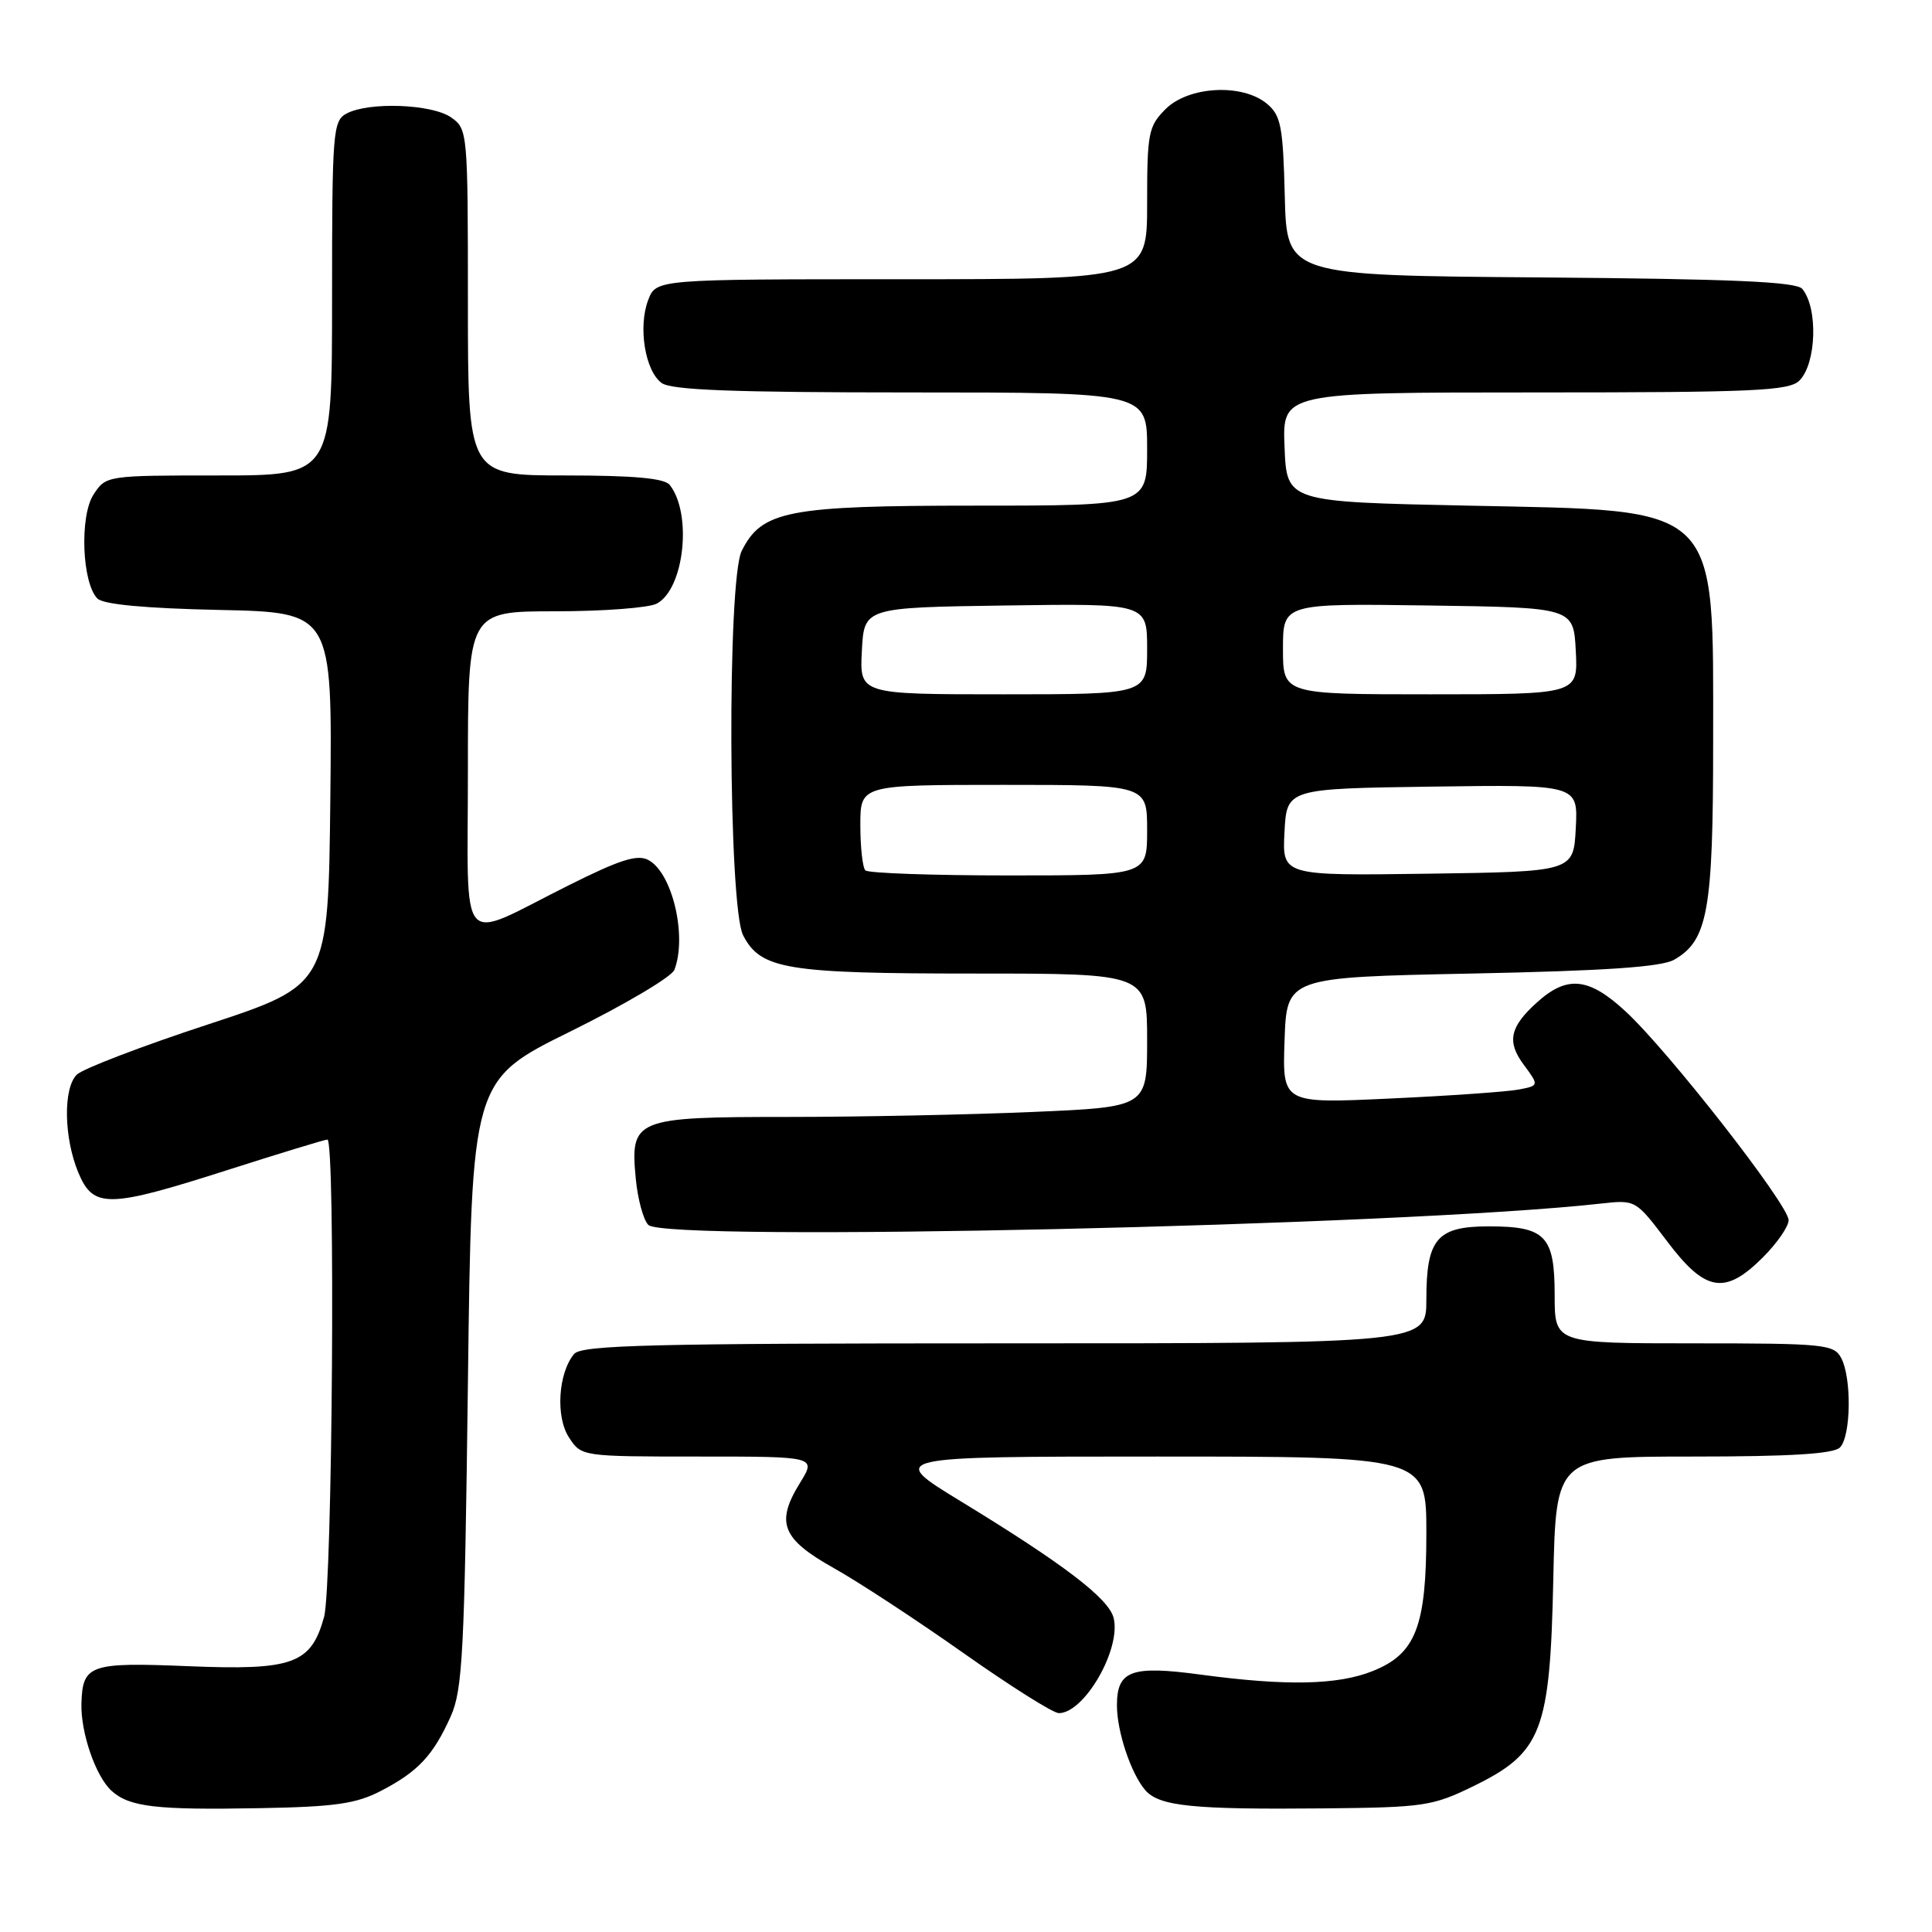 <?xml version="1.0" encoding="UTF-8" standalone="no"?>
<!DOCTYPE svg PUBLIC "-//W3C//DTD SVG 1.1//EN" "http://www.w3.org/Graphics/SVG/1.1/DTD/svg11.dtd" >
<svg xmlns="http://www.w3.org/2000/svg" xmlns:xlink="http://www.w3.org/1999/xlink" version="1.1" viewBox="0 0 256 256">
 <g >
 <path fill="currentColor"
d=" M 50.50 237.29 C 55.39 234.75 57.39 232.62 59.71 227.46 C 61.30 223.94 61.55 219.08 62.00 183.31 C 62.50 143.12 62.50 143.12 75.61 136.66 C 82.81 133.10 89.00 129.44 89.36 128.51 C 91.07 124.05 89.09 115.65 85.92 113.96 C 84.45 113.17 82.14 113.91 75.27 117.35 C 60.47 124.75 62.00 126.51 62.00 102.07 C 62.00 81.00 62.00 81.00 73.57 81.00 C 79.93 81.00 85.99 80.54 87.03 79.98 C 90.67 78.04 91.75 68.07 88.74 64.25 C 88.04 63.37 83.99 63.00 74.88 63.00 C 62.00 63.00 62.00 63.00 62.00 40.06 C 62.00 17.48 61.96 17.09 59.78 15.56 C 57.24 13.78 48.87 13.47 45.93 15.04 C 44.11 16.01 44.00 17.36 44.00 39.54 C 44.00 63.00 44.00 63.00 29.02 63.00 C 14.13 63.00 14.04 63.01 12.40 65.52 C 10.53 68.37 10.86 77.25 12.91 79.31 C 13.69 80.09 19.21 80.61 29.06 80.82 C 44.03 81.14 44.03 81.14 43.77 105.82 C 43.50 130.50 43.50 130.50 27.54 135.75 C 18.76 138.63 10.94 141.63 10.17 142.40 C 8.35 144.22 8.46 150.76 10.38 155.38 C 12.38 160.14 14.29 160.11 30.26 155.00 C 37.14 152.80 43.05 151.00 43.38 151.00 C 44.47 151.00 44.05 210.26 42.94 214.26 C 41.22 220.48 38.83 221.35 24.97 220.78 C 11.89 220.24 10.94 220.57 10.79 225.72 C 10.68 229.59 12.69 235.41 14.79 237.30 C 17.17 239.44 20.69 239.85 34.50 239.59 C 44.41 239.41 47.20 239.01 50.50 237.29 Z  M 195.27 236.66 C 204.31 232.23 205.39 229.43 205.82 209.25 C 206.17 193.00 206.17 193.00 224.39 193.00 C 237.22 193.00 242.95 192.65 243.80 191.80 C 245.27 190.33 245.38 182.58 243.96 179.93 C 243.00 178.13 241.70 178.00 224.46 178.00 C 206.00 178.00 206.00 178.00 206.00 171.62 C 206.00 163.76 204.79 162.50 197.27 162.50 C 190.41 162.50 189.00 164.15 189.00 172.19 C 189.00 178.00 189.00 178.00 133.12 178.00 C 86.24 178.00 77.06 178.23 76.07 179.41 C 73.96 181.96 73.60 187.75 75.40 190.48 C 77.04 192.99 77.08 193.00 92.60 193.00 C 108.16 193.00 108.16 193.00 106.01 196.48 C 102.74 201.78 103.59 203.91 110.50 207.79 C 113.80 209.64 121.55 214.72 127.72 219.08 C 133.89 223.43 139.55 227.00 140.30 227.00 C 143.69 227.00 148.59 218.49 147.56 214.38 C 146.91 211.80 140.93 207.24 127.34 198.95 C 117.58 193.00 117.58 193.00 153.29 193.00 C 189.00 193.00 189.00 193.00 189.00 203.10 C 189.00 215.54 187.60 219.14 181.90 221.42 C 177.27 223.28 170.44 223.42 159.13 221.90 C 149.89 220.65 148.00 221.35 148.00 225.97 C 148.00 229.45 149.86 235.00 151.75 237.20 C 153.60 239.34 158.01 239.79 175.50 239.62 C 188.69 239.49 189.83 239.32 195.27 236.66 Z  M 233.60 166.60 C 235.47 164.73 237.00 162.52 237.00 161.68 C 237.00 159.65 221.05 139.22 215.37 133.99 C 210.51 129.50 207.65 129.22 203.66 132.82 C 200.06 136.06 199.64 138.02 201.88 141.05 C 203.95 143.85 203.95 143.85 201.23 144.37 C 199.73 144.66 192.07 145.20 184.21 145.56 C 169.92 146.23 169.92 146.23 170.21 137.86 C 170.50 129.50 170.50 129.50 195.00 129.00 C 212.77 128.64 220.14 128.13 221.83 127.17 C 226.29 124.63 227.00 120.70 227.00 98.50 C 227.00 66.48 228.26 67.70 194.55 67.00 C 170.50 66.50 170.50 66.50 170.21 59.25 C 169.91 52.00 169.91 52.00 203.38 52.00 C 232.48 52.00 237.06 51.79 238.43 50.43 C 240.69 48.17 240.92 40.82 238.81 38.28 C 238.03 37.33 229.54 36.96 204.14 36.76 C 170.50 36.50 170.50 36.50 170.24 26.00 C 170.01 16.74 169.73 15.29 167.88 13.75 C 164.62 11.03 157.50 11.41 154.45 14.45 C 152.17 16.73 152.00 17.62 152.00 26.95 C 152.00 37.00 152.00 37.00 119.48 37.00 C 86.95 37.00 86.95 37.00 85.89 39.75 C 84.53 43.30 85.47 49.14 87.67 50.75 C 88.96 51.69 97.18 52.00 120.69 52.00 C 152.00 52.00 152.00 52.00 152.00 59.50 C 152.00 67.00 152.00 67.00 129.25 67.00 C 104.37 67.00 100.94 67.67 98.28 73.00 C 96.34 76.88 96.50 120.14 98.47 123.94 C 100.80 128.44 104.18 129.00 129.15 129.00 C 152.00 129.00 152.00 129.00 152.00 137.84 C 152.00 146.69 152.00 146.69 136.84 147.34 C 128.50 147.70 113.91 148.00 104.41 148.00 C 84.06 148.00 83.48 148.24 84.25 156.24 C 84.51 158.92 85.25 161.65 85.91 162.31 C 88.21 164.61 185.86 162.42 212.12 159.48 C 216.73 158.97 216.73 158.97 220.90 164.48 C 225.97 171.20 228.56 171.64 233.60 166.60 Z  M 114.67 115.33 C 114.30 114.97 114.00 112.27 114.00 109.33 C 114.00 104.00 114.00 104.00 133.00 104.00 C 152.00 104.00 152.00 104.00 152.00 110.00 C 152.00 116.00 152.00 116.00 133.67 116.00 C 123.58 116.00 115.03 115.70 114.67 115.33 Z  M 170.20 110.27 C 170.50 104.50 170.50 104.50 189.80 104.23 C 209.10 103.96 209.10 103.96 208.80 109.73 C 208.50 115.50 208.50 115.50 189.20 115.77 C 169.90 116.04 169.90 116.04 170.20 110.27 Z  M 114.20 86.25 C 114.50 80.50 114.50 80.50 133.25 80.23 C 152.00 79.96 152.00 79.96 152.00 85.98 C 152.00 92.00 152.00 92.00 132.95 92.00 C 113.90 92.00 113.90 92.00 114.20 86.25 Z  M 170.00 85.98 C 170.00 79.96 170.00 79.96 189.25 80.23 C 208.50 80.50 208.50 80.50 208.80 86.25 C 209.10 92.00 209.10 92.00 189.55 92.00 C 170.00 92.00 170.00 92.00 170.00 85.98 Z "/>
</g>
</svg>